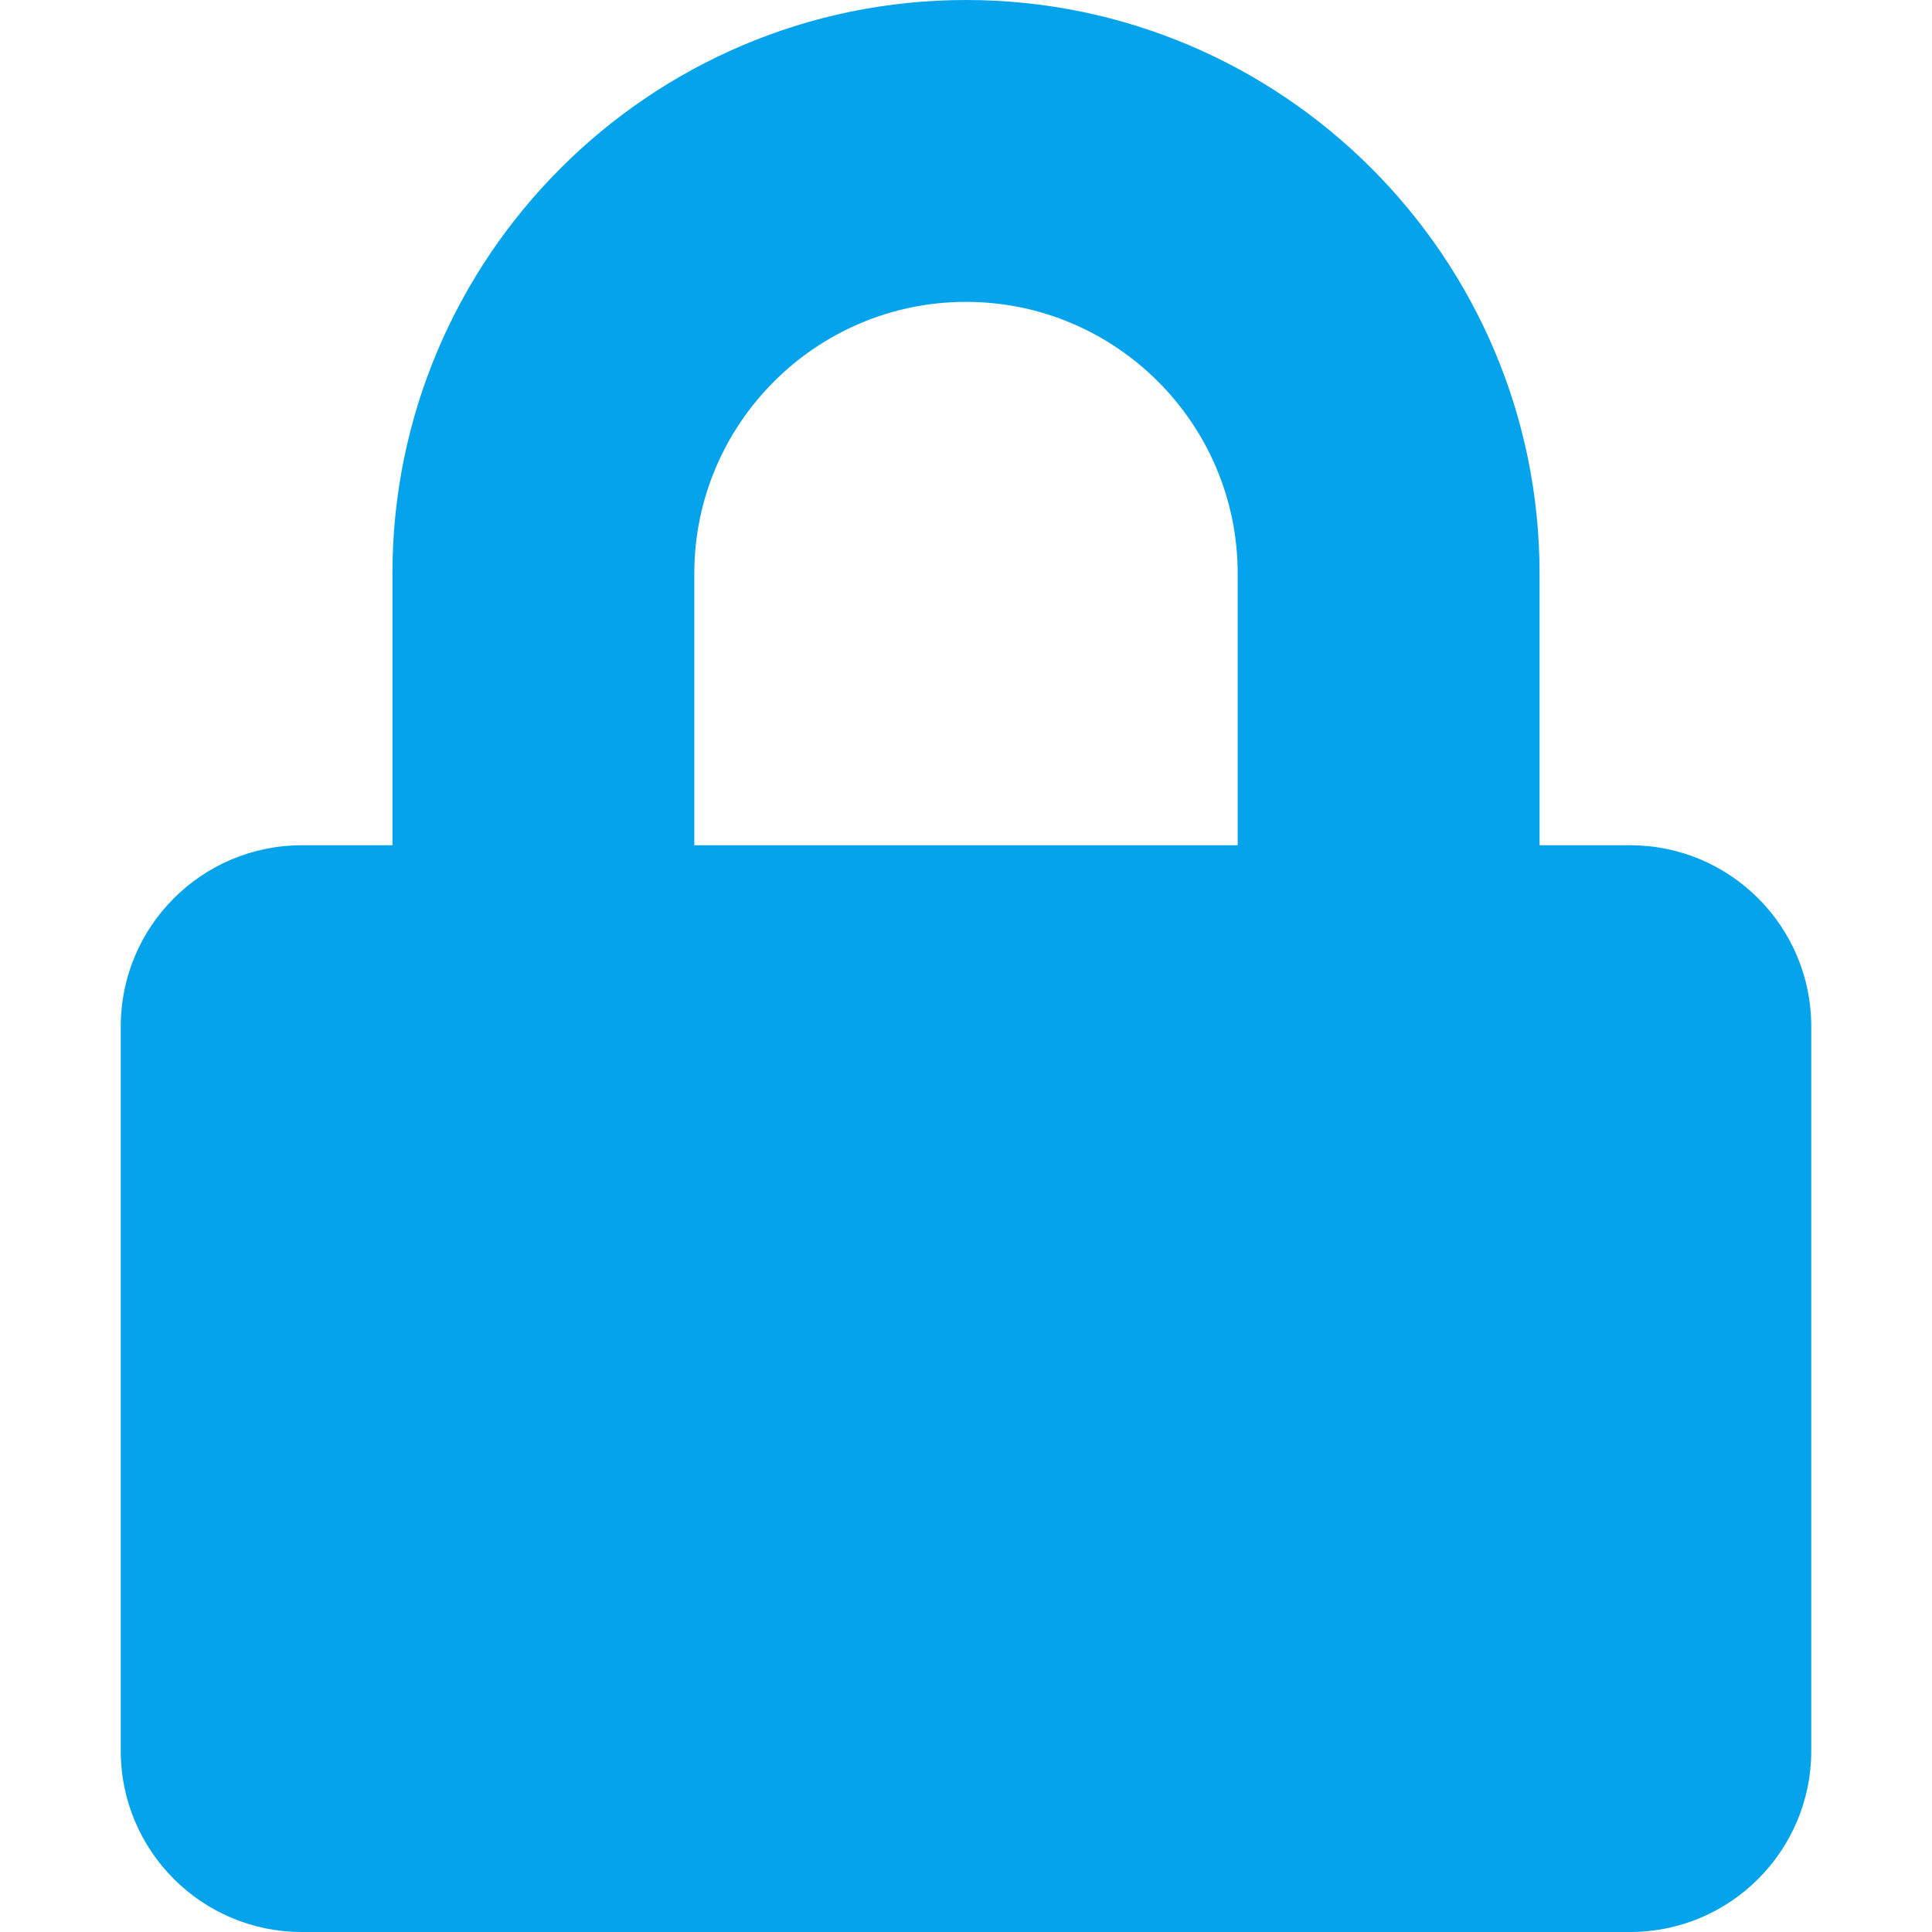 <?xml version="1.0" standalone="no"?><!DOCTYPE svg PUBLIC "-//W3C//DTD SVG 1.1//EN" "http://www.w3.org/Graphics/SVG/1.1/DTD/svg11.dtd"><svg t="1604655676262" class="icon" viewBox="0 0 1024 1024" version="1.1" xmlns="http://www.w3.org/2000/svg" p-id="1148" width="200" height="200" xmlns:xlink="http://www.w3.org/1999/xlink"><defs><style type="text/css"></style></defs><path d="M864 448h-48v-144C816 136.4 679.6 0 512 0S208 136.4 208 304v144H160c-53 0-96 43-96 96v384c0 53 43 96 96 96h704c53 0 96-43 96-96V544c0-53-43-96-96-96z m-208 0H368v-144c0-79.4 64.6-144 144-144s144 64.6 144 144v144z" fill="#04a3eb" p-id="1149"></path></svg>